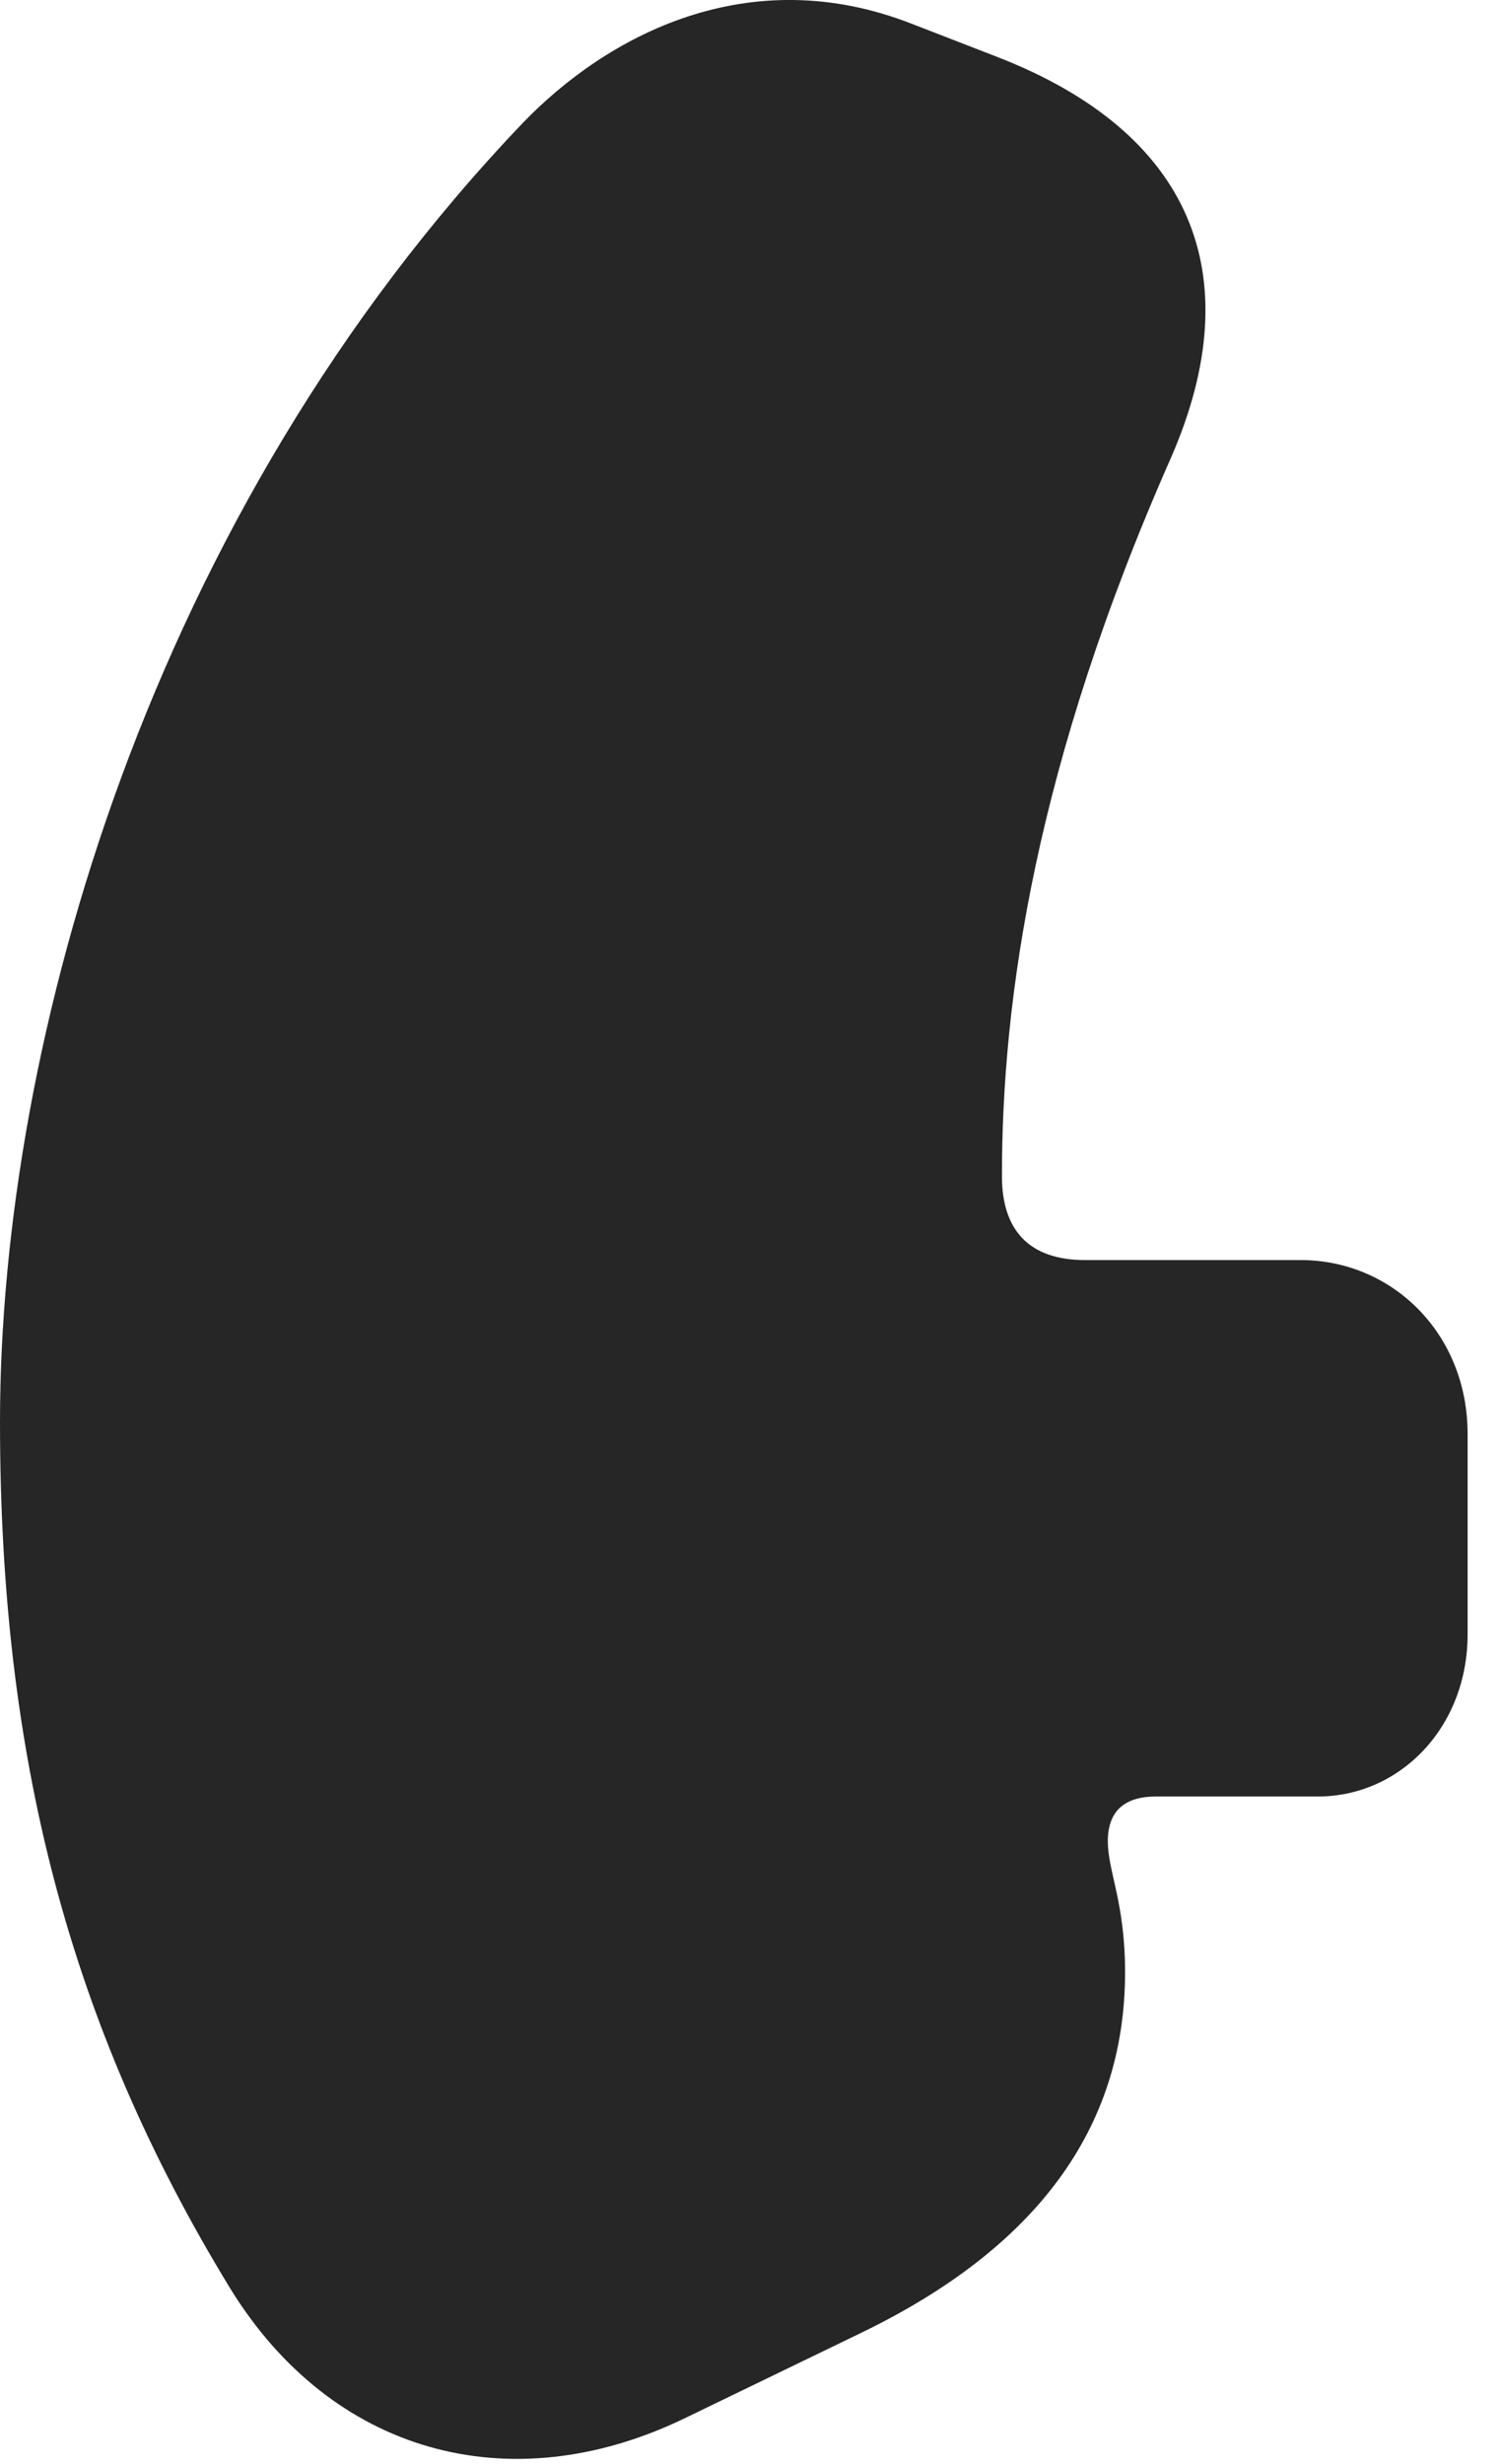 <?xml version="1.0" encoding="UTF-8"?>
<!--Generator: Apple Native CoreSVG 326-->
<!DOCTYPE svg PUBLIC "-//W3C//DTD SVG 1.1//EN" "http://www.w3.org/Graphics/SVG/1.1/DTD/svg11.dtd">
<svg version="1.1" xmlns="http://www.w3.org/2000/svg" xmlns:xlink="http://www.w3.org/1999/xlink"
       viewBox="0 0 16.715 27.437">
       <g>
              <rect height="27.437" opacity="0" width="16.715" x="0" y="0" />
              <path d="M0 15.836C0 19.564 0.77 22.543 2.561 25.477C3.689 27.318 5.676 27.874 7.63 26.93L9.6 25.977C11.535 25.04 12.537 23.711 12.537 21.963C12.537 21.183 12.345 20.842 12.345 20.505C12.345 20.171 12.527 20.006 12.883 20.006L14.685 20.006C15.599 20.006 16.354 19.237 16.354 18.2L16.354 15.968C16.354 14.852 15.515 14.032 14.491 14.032L12.089 14.032C11.465 14.032 11.165 13.696 11.165 13.099C11.165 11.13 11.533 8.526 13.051 5.092C13.941 3.049 13.266 1.472 11.12 0.637L10.163 0.266C8.343-0.447 6.766 0.392 5.822 1.373C1.676 5.716 0 11.599 0 15.836Z"
                     fill="currentColor" fill-opacity="0.85" />
       </g>
</svg>